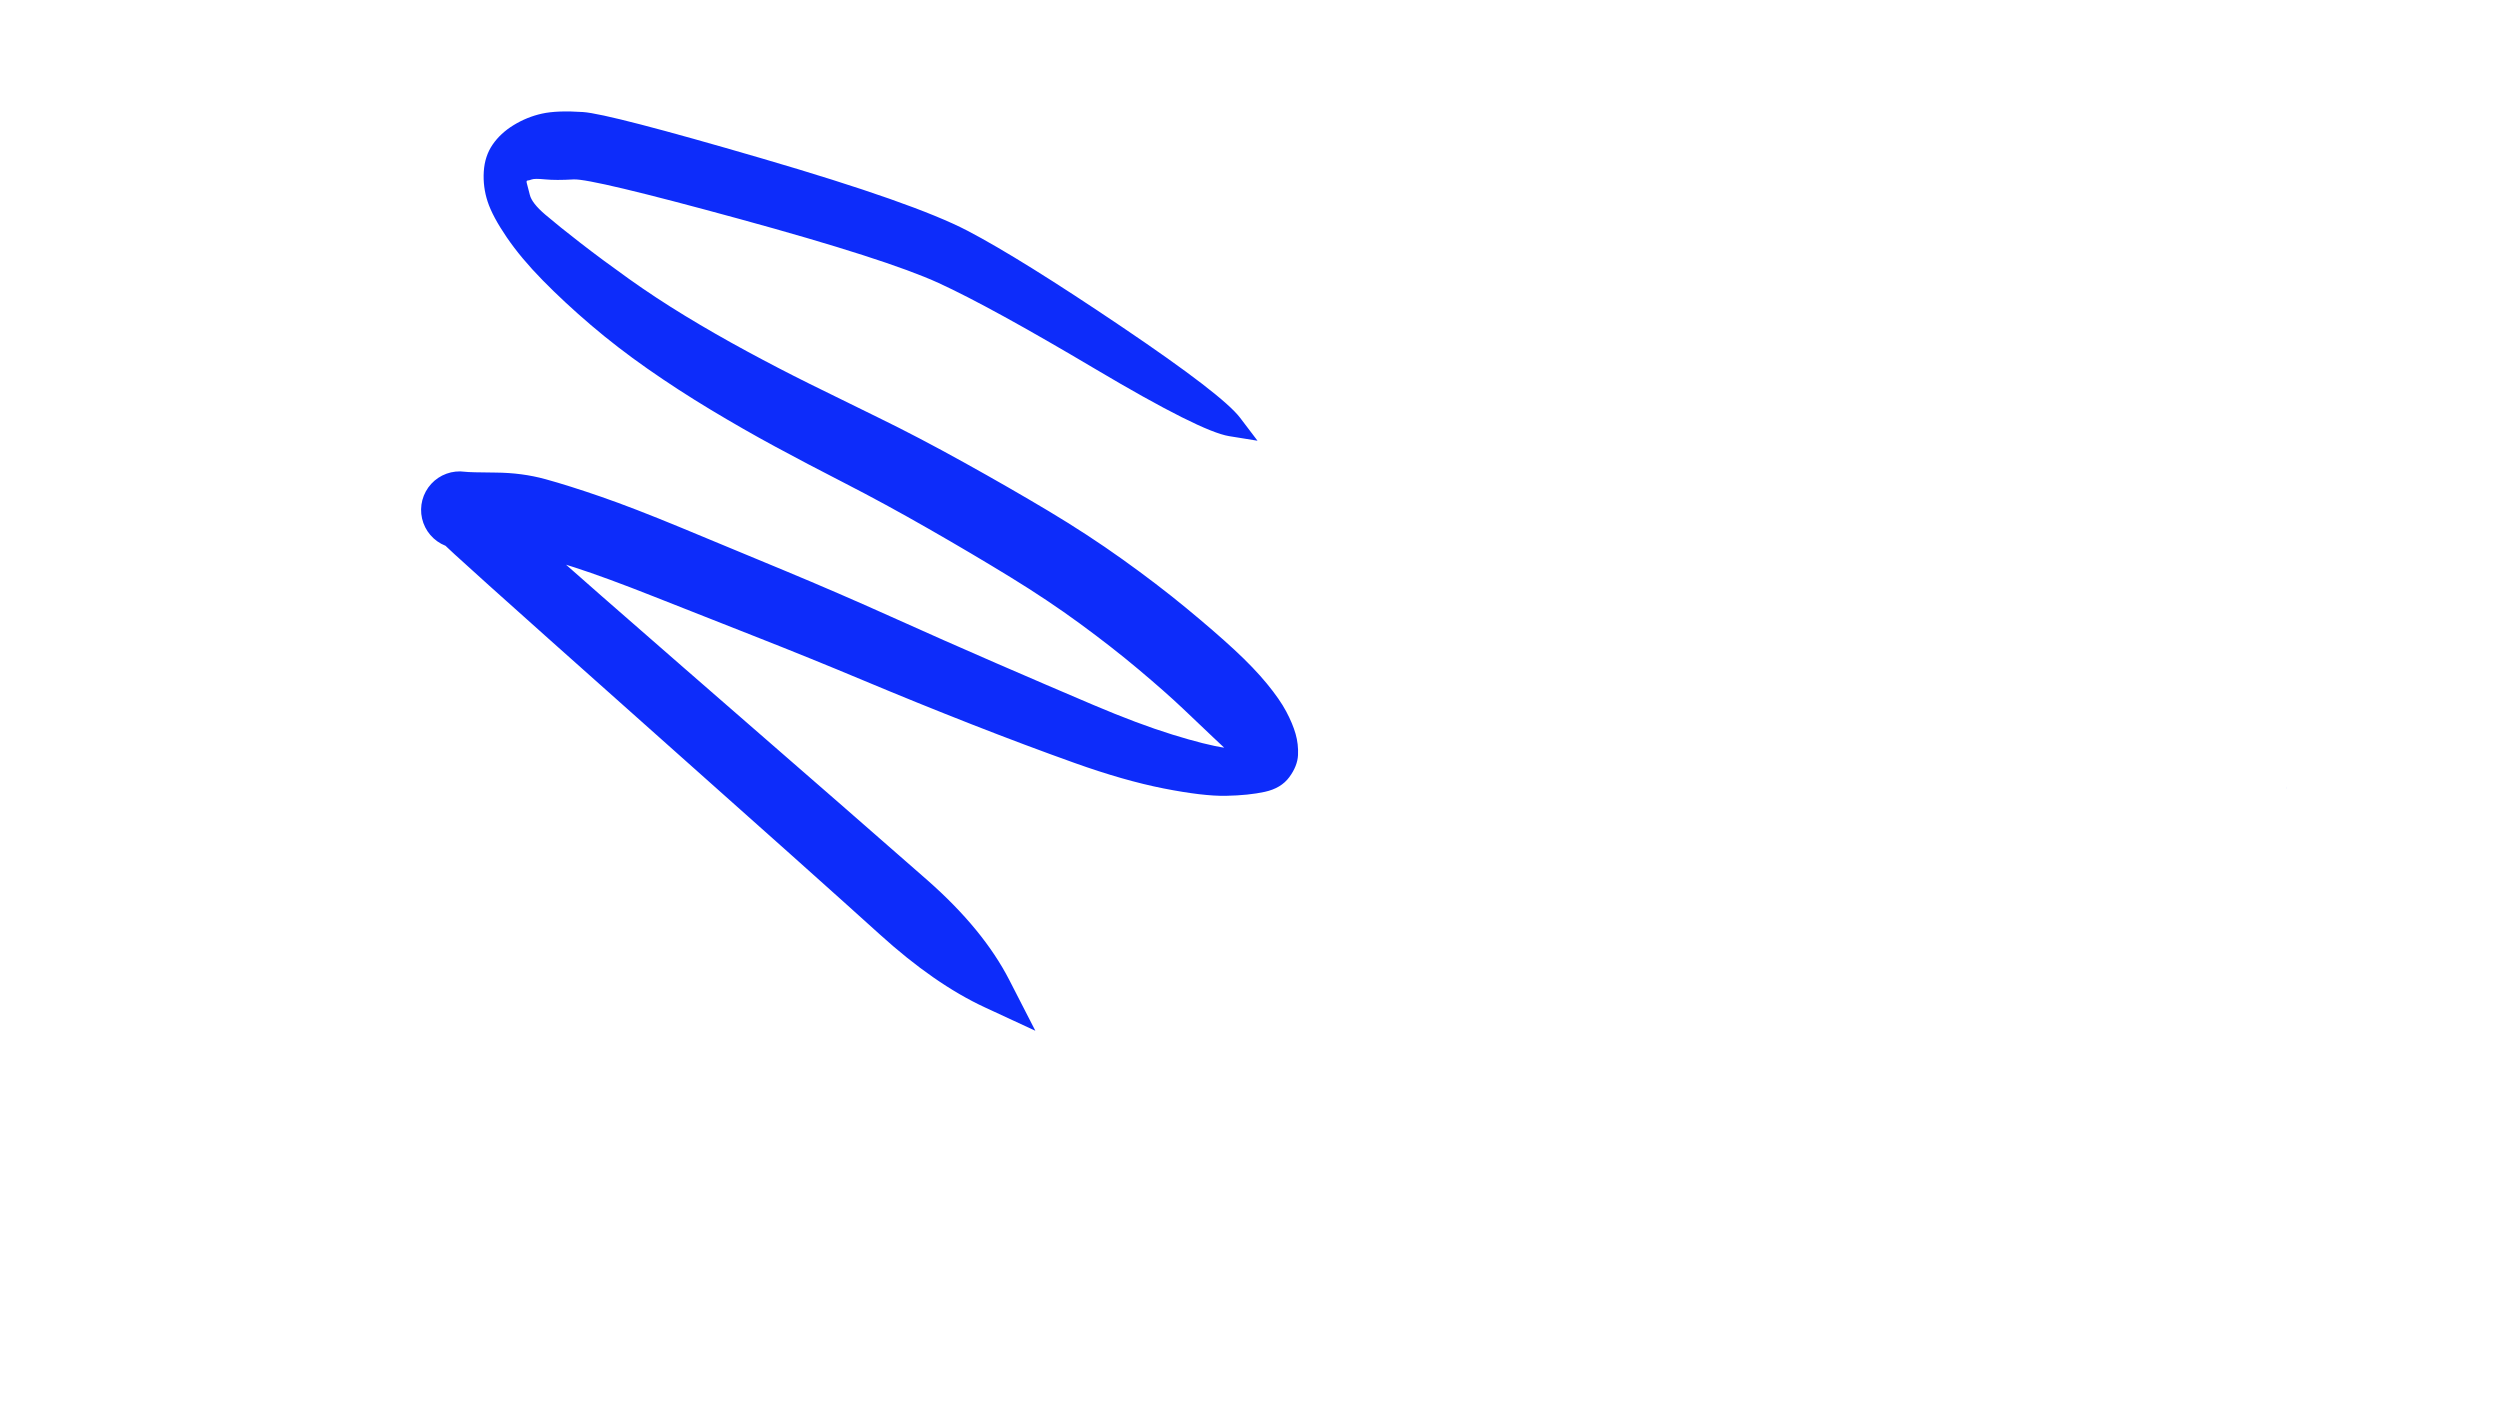 <svg xmlns="http://www.w3.org/2000/svg" version="1.1" xmlns:xlink="http://www.w3.org/1999/xlink" viewBox="0 0 1422 800" style="overflow: hidden; display: block;" width="1422" height="800"><defs></defs><g id="two-0" transform="matrix(1 0 0 1 0 0)" opacity="1"></g><path d="M 1300.613 447.534 Q 1300.613 447.534 1300.613 448.185 1300.613 448.835 1300.608 448.835 1300.603 448.835 1300.598 448.835 1300.593 448.835 1300.593 448.185 1300.593 447.534 1300.603 447.534 Z" fill="#0d2cfa"></path><path d="M 715.26 250.68 Q 715.26 250.68 699.124 248.078 682.988 245.476 623.122 209.954 563.255 174.431 533.896 160.974 504.536 147.517 420.442 124.498 336.347 101.479 326.266 102.056 316.186 102.633 310.189 102.041 304.193 101.45 302.509 102.057 300.825 102.664 300.012 102.694 299.2 102.724 299.704 104.418 300.207 106.112 301.363 110.831 302.519 115.55 310.088 122.025 317.658 128.5 330.149 138.177 342.64 147.854 357.805 158.668 372.97 169.482 389.741 179.684 406.512 189.886 424.616 199.69 442.72 209.494 460.241 218.192 477.763 226.89 500.01 237.734 522.258 248.577 548.375 263.071 574.493 277.565 596.544 290.757 618.596 303.948 638.446 318.134 658.297 332.32 674.712 345.854 691.126 359.389 702.192 369.651 713.258 379.914 720.603 388.86 727.948 397.807 731.601 404.688 735.255 411.57 736.933 417.439 738.61 423.308 738.308 429.513 738.006 435.718 733.352 442.041 728.697 448.364 719.461 450.387 710.225 452.41 697.33 452.66 684.434 452.911 661.923 448.477 639.412 444.044 611.28 433.993 583.149 423.943 552.598 411.962 522.048 399.982 491.526 387.192 461.004 374.402 430.285 362.325 399.567 350.248 371.889 339.299 344.211 328.35 326.975 322.792 309.738 317.233 297.95 314.262 286.162 311.291 270.977 311.34 255.792 311.389 253.32 310.404 250.848 309.42 248.683 307.872 246.518 306.325 244.787 304.304 243.055 302.284 241.858 299.907 240.66 297.531 240.066 294.937 239.472 292.343 239.516 289.683 239.56 287.022 240.239 284.449 240.919 281.877 242.194 279.541 243.47 277.206 245.267 275.243 247.064 273.281 249.279 271.806 251.493 270.331 253.997 269.428 256.5 268.526 259.147 268.249 261.793 267.972 264.429 268.337 267.065 268.701 274.817 278.015 282.568 287.33 389.17 380.032 495.771 472.734 527.538 500.682 559.305 528.63 574.107 557.456 588.908 586.282 588.904 586.286 588.901 586.289 588.897 586.293 588.894 586.296 560.218 573.004 531.542 559.711 500.313 531.391 469.085 503.07 359.635 405.722 250.185 308.374 252.99 309.881 255.794 311.389 253.322 310.405 250.85 309.421 248.685 307.874 246.52 306.326 244.788 304.306 243.057 302.285 241.859 299.909 240.661 297.533 240.067 294.939 239.472 292.346 239.516 289.685 239.56 287.024 240.239 284.452 240.918 281.879 242.193 279.543 243.468 277.208 245.265 275.245 247.062 273.282 249.277 271.807 251.491 270.332 253.995 269.429 256.498 268.527 259.144 268.249 261.791 267.972 264.427 268.336 267.063 268.7 282.02 268.805 296.977 268.91 310.215 272.547 323.454 276.183 341.82 282.526 360.187 288.868 387.686 300.253 415.185 311.637 446.139 324.508 477.093 337.378 506.942 350.825 536.791 364.272 566.555 377.193 596.319 390.114 621.895 400.972 647.47 411.831 666.799 417.818 686.129 423.805 696.756 425.346 707.383 426.887 709.88 427.575 712.378 428.263 710.325 430.637 708.273 433.011 707.948 433.955 707.624 434.899 706.631 434.173 705.639 433.446 701.362 429.783 697.085 426.12 689.937 419.284 682.788 412.447 672.766 402.968 662.743 393.488 647.604 380.763 632.464 368.038 614.21 354.674 595.955 341.31 574.63 328.232 553.306 315.153 528.295 300.83 503.285 286.507 480.988 275.073 458.691 263.638 440.767 253.94 422.842 244.242 404.221 233.036 385.6 221.83 368.282 209.71 350.964 197.59 335.988 184.792 321.013 171.993 308.647 159.393 296.282 146.793 288.203 134.939 280.124 123.085 277.376 114.702 274.629 106.32 275.177 97.549 275.726 88.777 280.197 82.256 284.668 75.735 292.216 71.126 299.764 66.517 308.293 64.628 316.822 62.739 331.618 63.727 346.413 64.716 433.29 90.092 520.166 115.468 550.361 131.27 580.556 147.073 638.024 185.855 695.492 224.637 705.381 237.65 715.271 250.663 715.265 250.672 Z" fill="#0d2cfa"></path></svg>